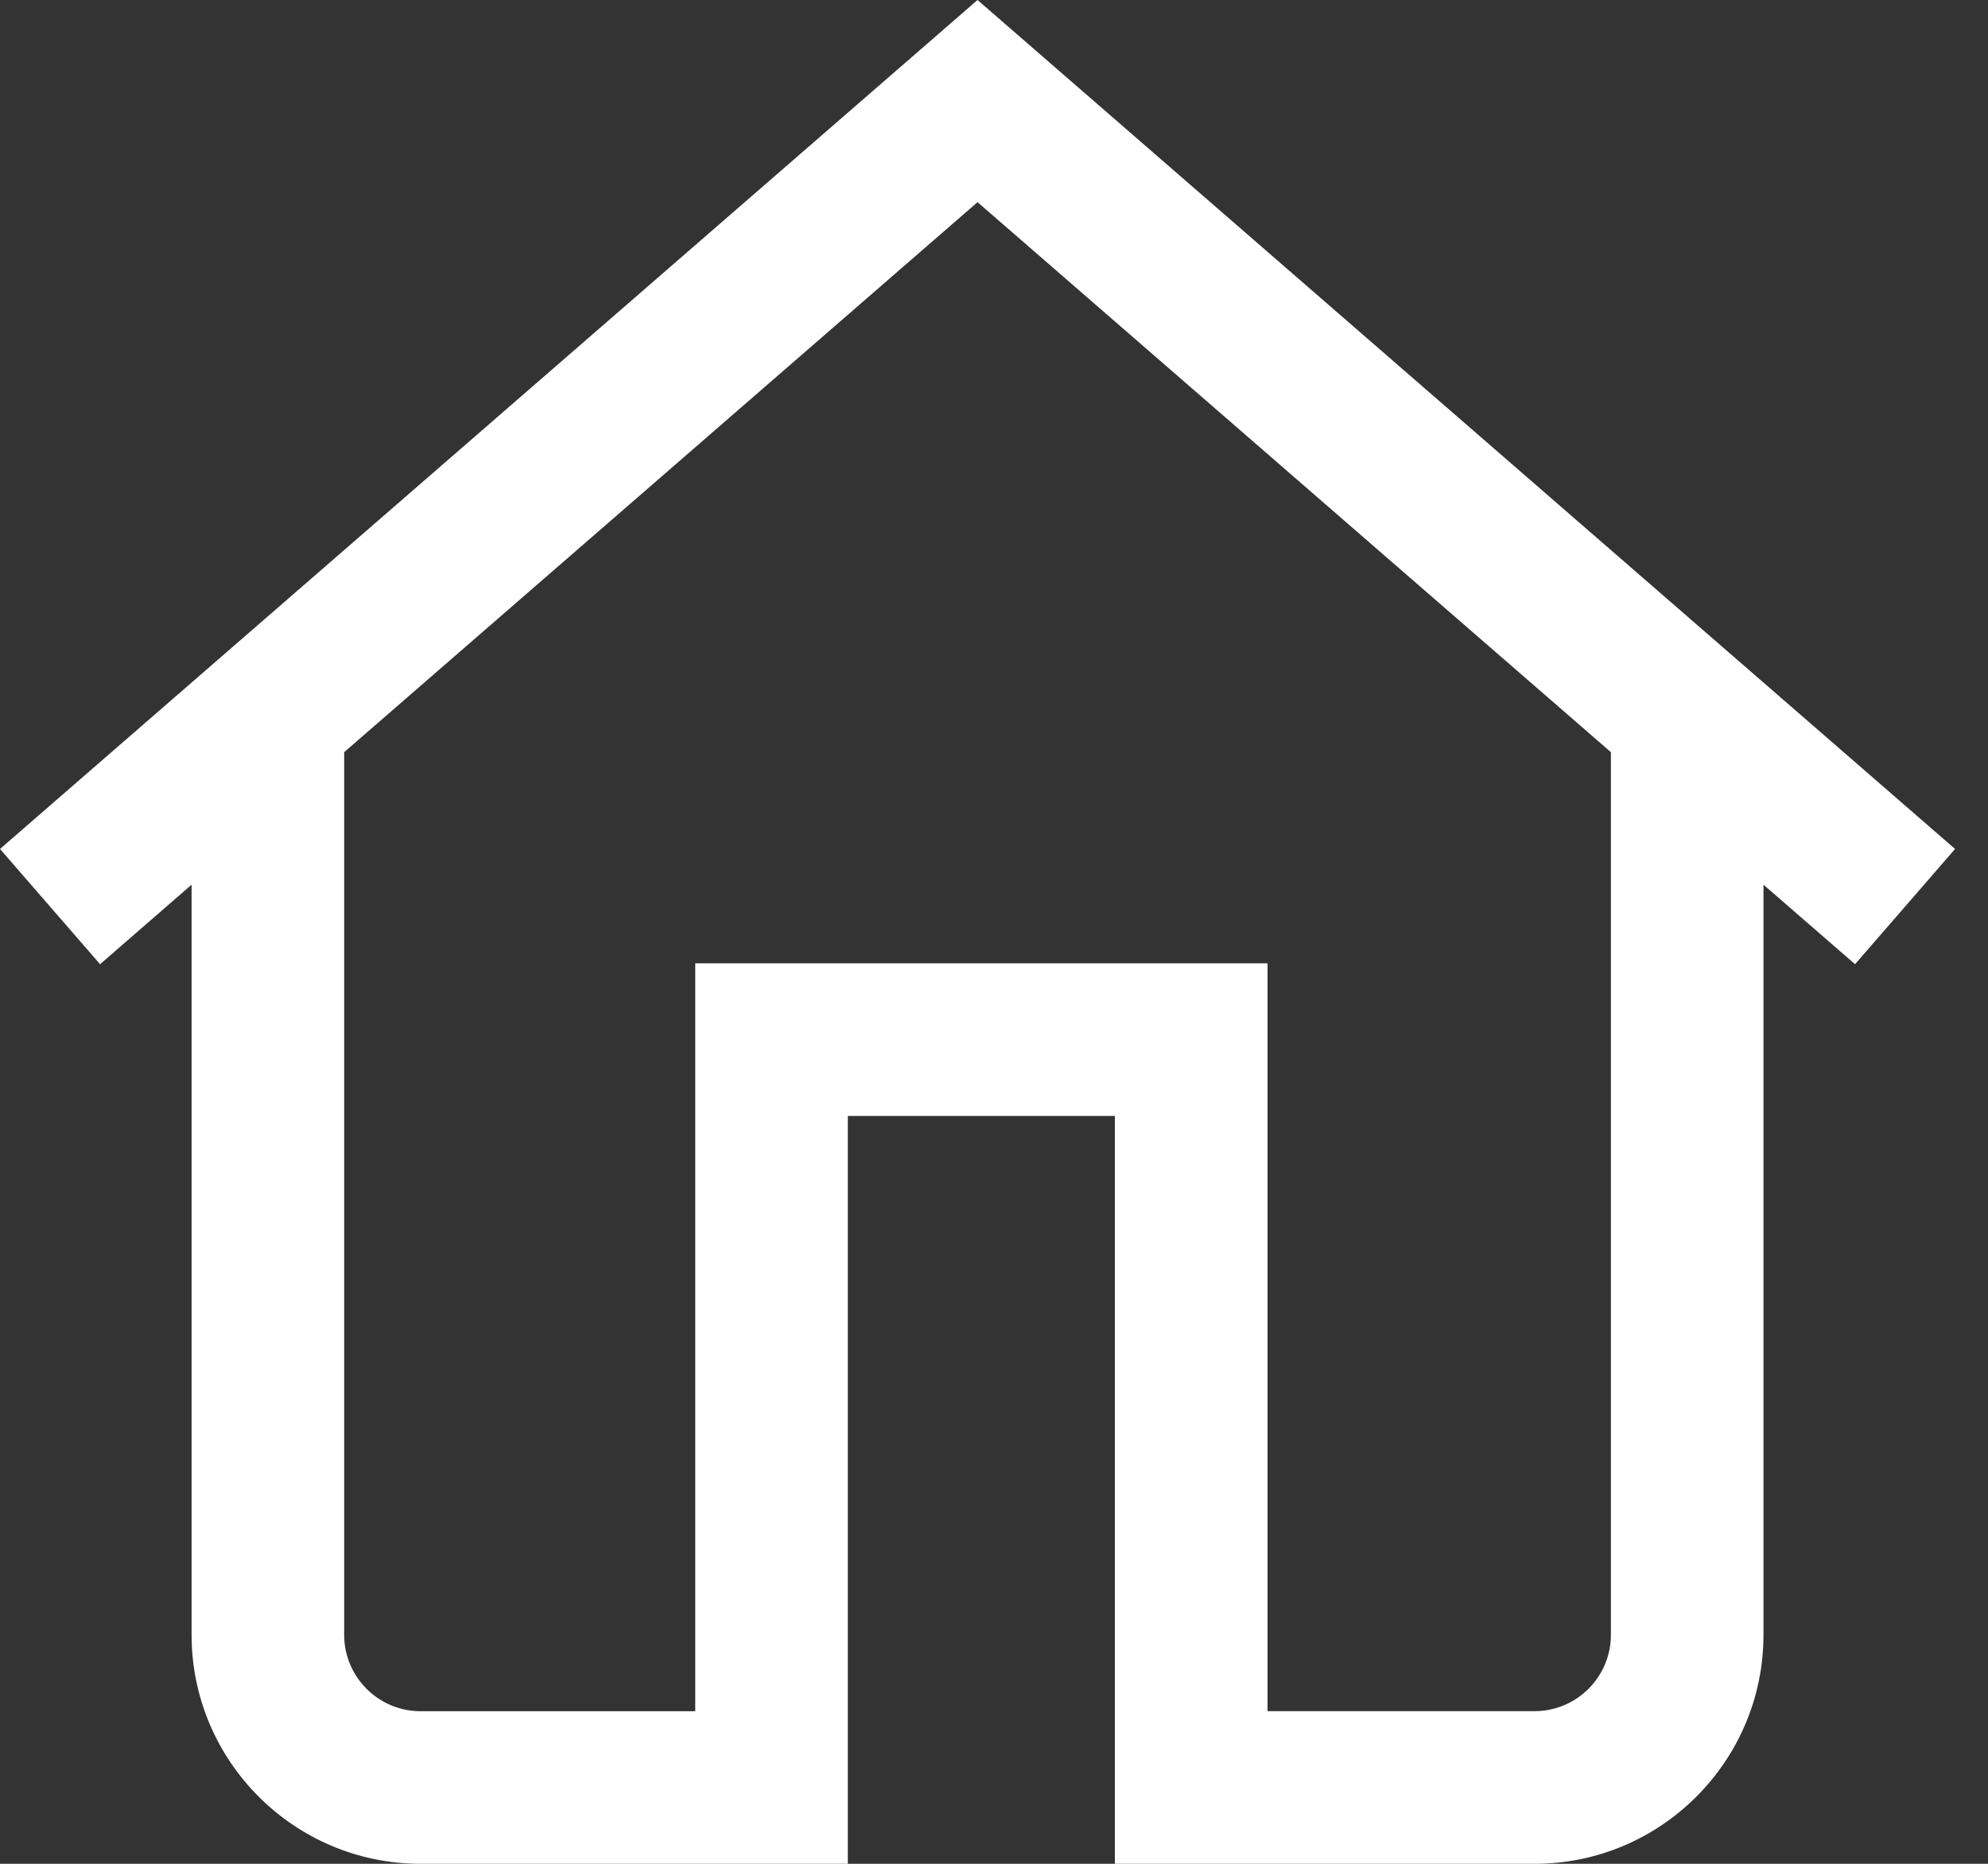 <svg width="32" height="30" viewBox="0 0 32 30" fill="none" xmlns="http://www.w3.org/2000/svg">
<rect x="0" y="0" width="32" height="30" fill="#333333" stroke="none"/>
<path d="M15.735 0L0 13.665L1.611 15.52L3.084 14.24V26.315C3.084 28.347 4.737 30 6.769 30H13.647V17.963H17.946V30H24.702C26.733 30 28.386 28.347 28.386 26.315V14.24L29.86 15.52L31.47 13.665L15.735 0ZM25.93 26.315C25.93 26.992 25.379 27.543 24.702 27.543H20.403V15.506H11.191V27.544H6.769C6.091 27.544 5.54 26.992 5.54 26.315V12.107L15.735 3.254L25.93 12.107V26.315Z" fill="white"/>
</svg>

